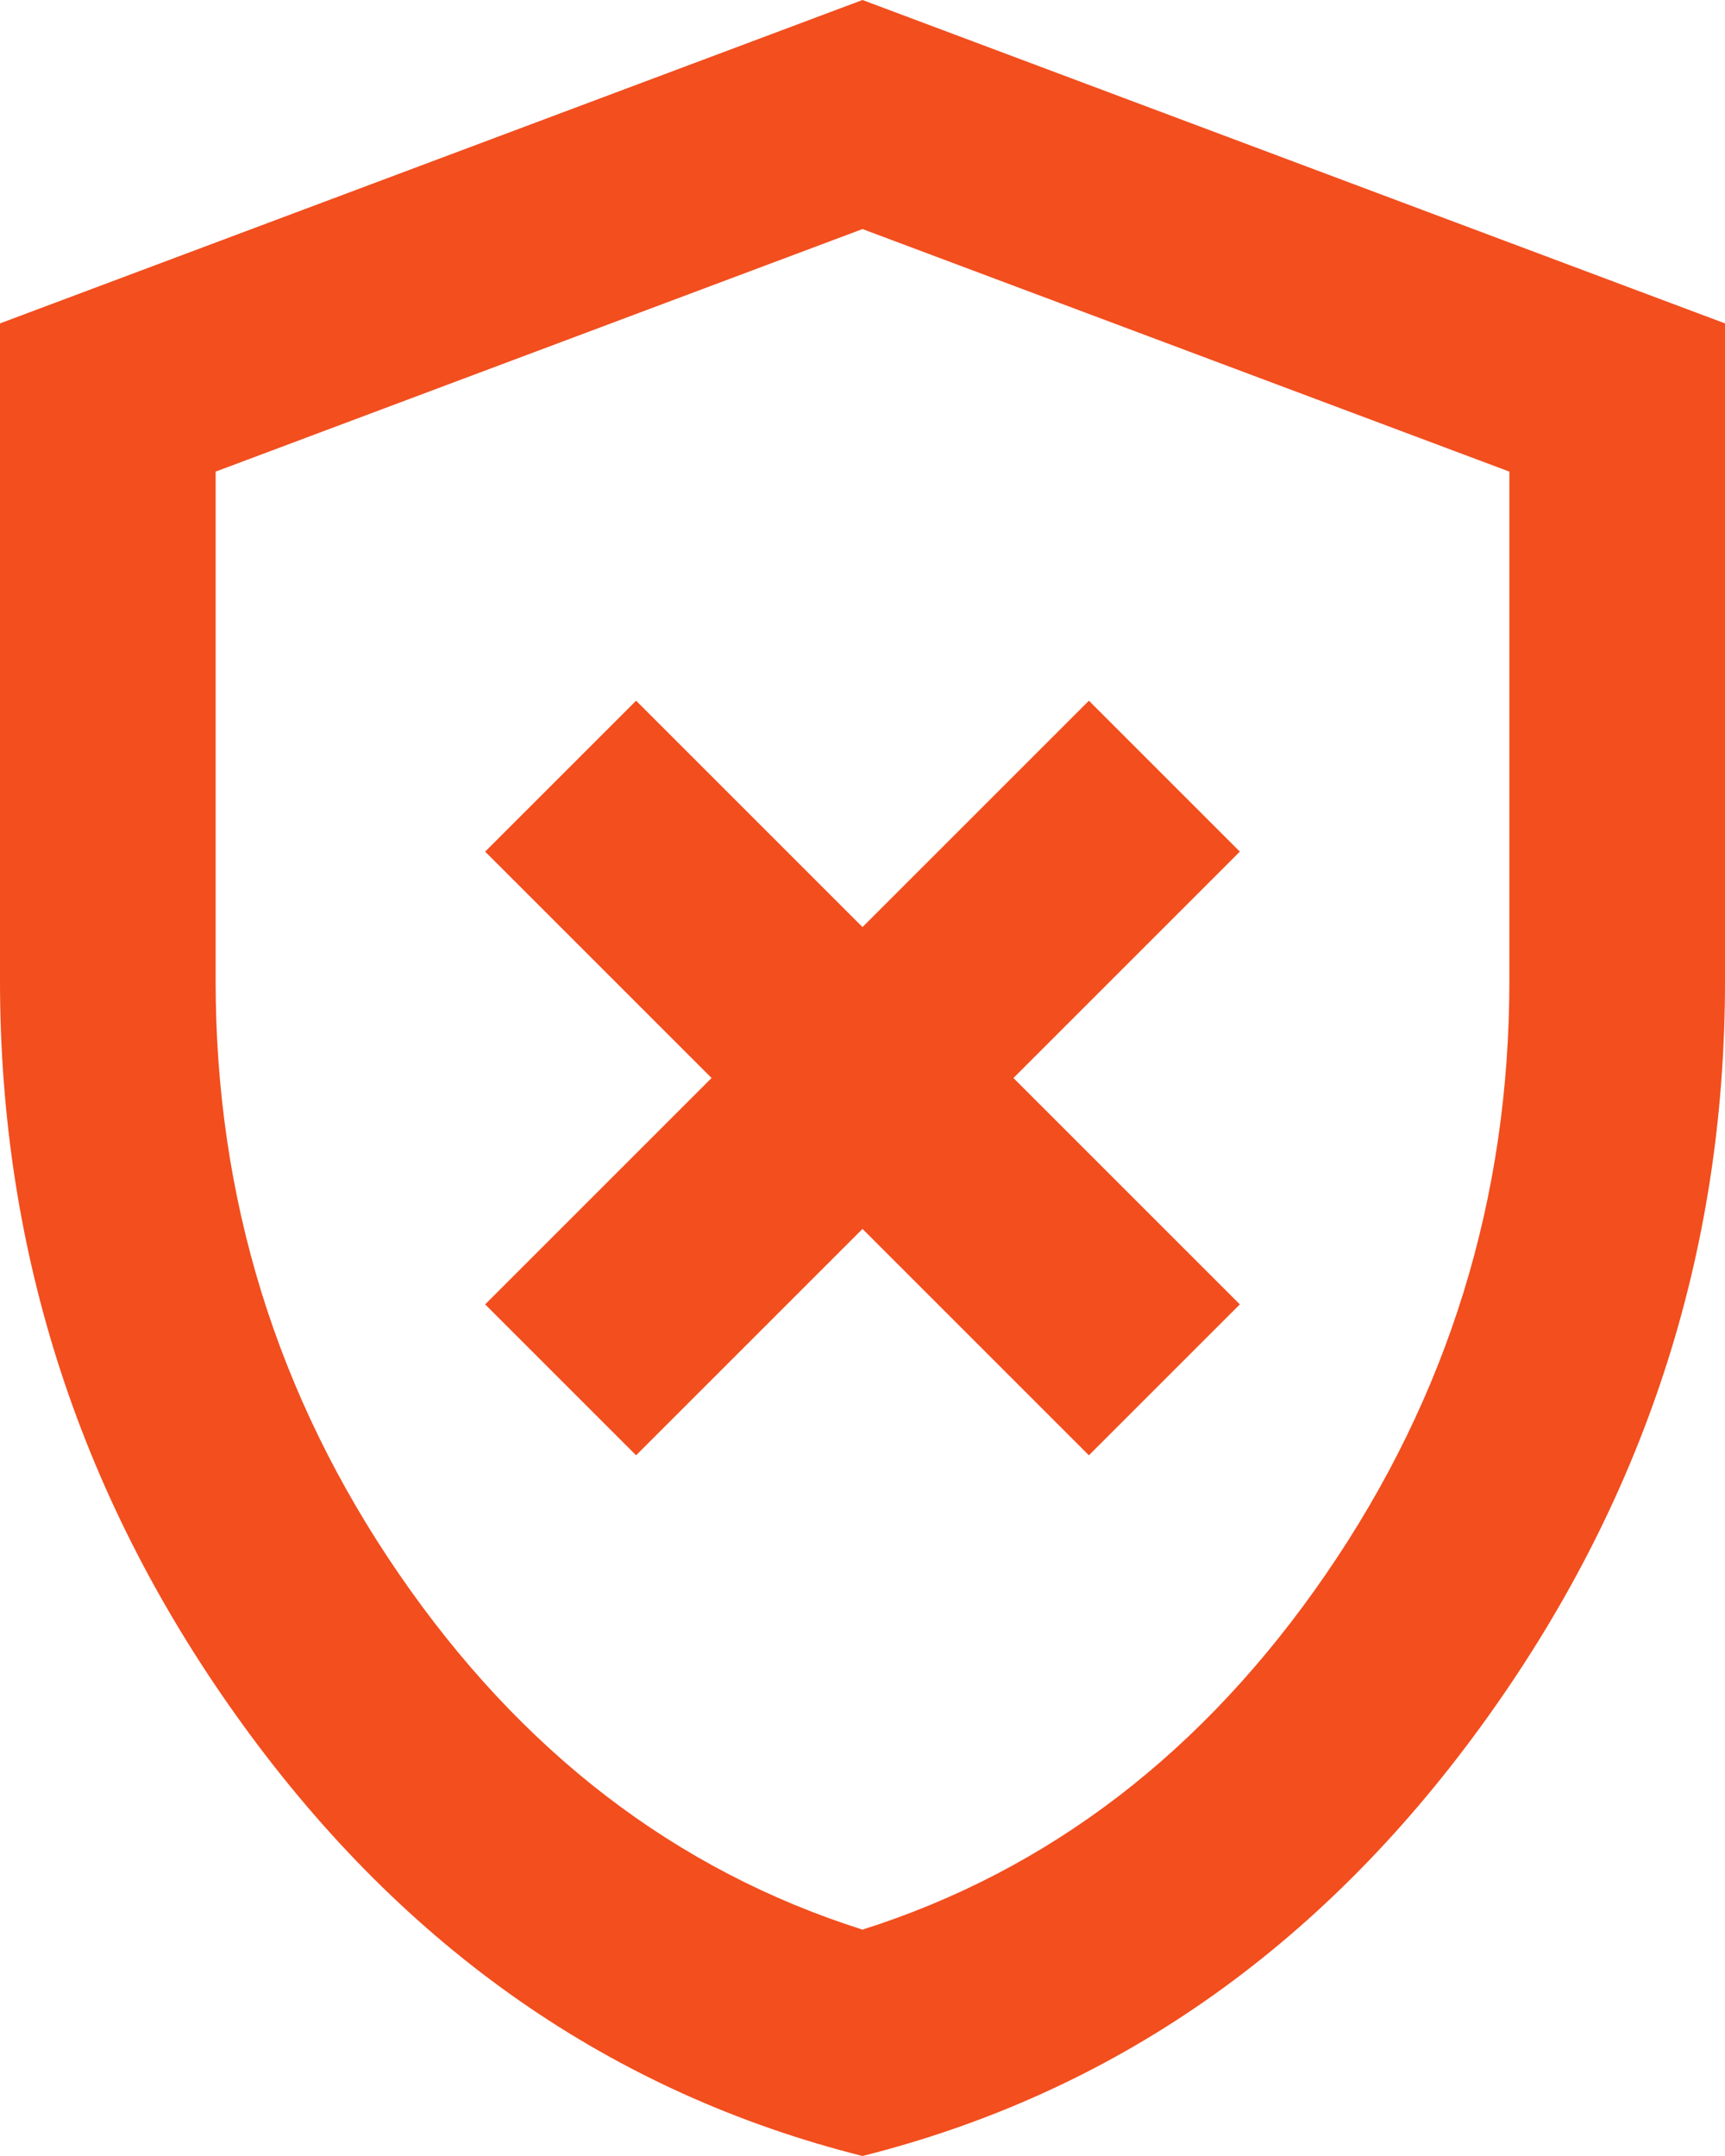 <svg width="16" height="20" viewBox="0 0 16 20" fill="none" xmlns="http://www.w3.org/2000/svg">
<path d="M10.1 13.5L8 11.4L5.9 13.5L4.5 12.1L6.6 10L4.5 7.9L5.9 6.5L8 8.6L10.1 6.5L11.5 7.9L9.4 10L11.5 12.1L10.1 13.5ZM8 20C10.317 19.417 12.229 18.087 13.738 16.012C15.247 13.937 16.001 11.633 16 9.1V3L8 0L0 3V9.1C0 11.633 0.754 13.938 2.262 16.013C3.77 18.088 5.683 19.417 8 20ZM8 17.9C6.267 17.35 4.833 16.25 3.7 14.6C2.567 12.95 2 11.117 2 9.1V4.375L8 2.125L14 4.375V9.1C14 11.117 13.433 12.95 12.3 14.6C11.167 16.25 9.733 17.35 8 17.9Z" fill="#F24E1E"/>
</svg>
